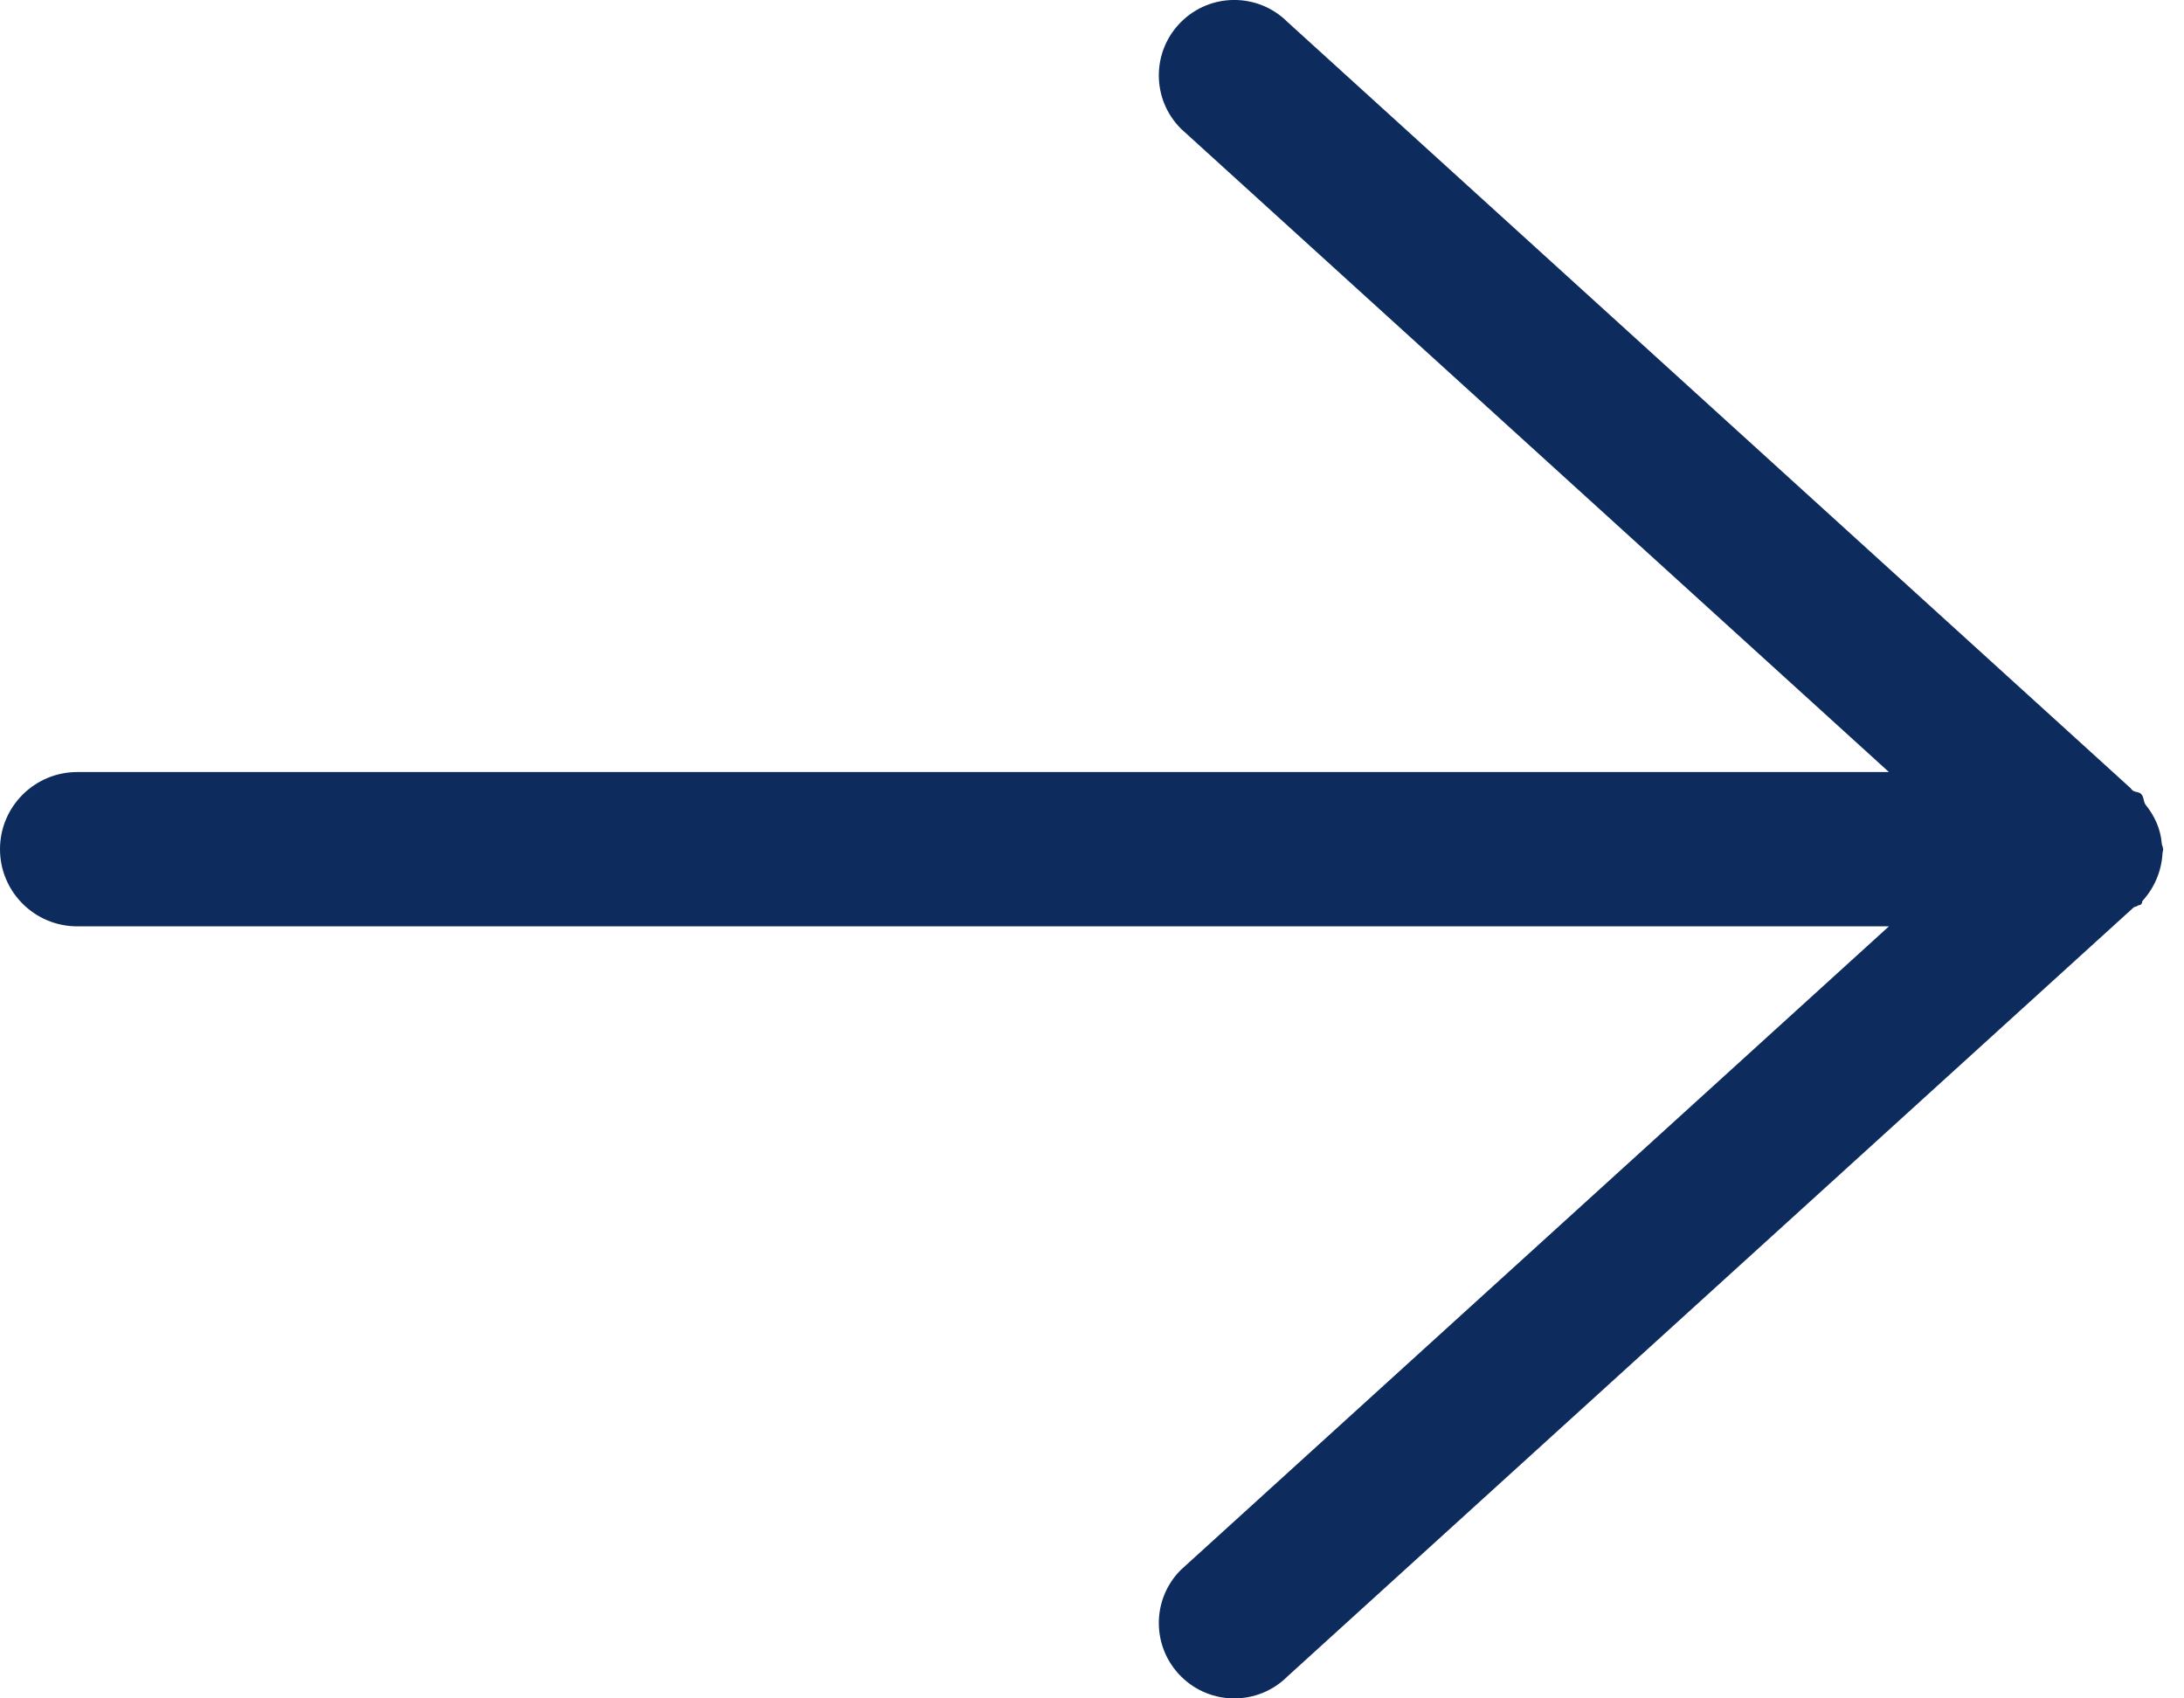 <?xml version="1.0" encoding="UTF-8"?>
<svg width="18px" height="14px" viewBox="0 0 18 14" version="1.1" xmlns="http://www.w3.org/2000/svg" xmlns:xlink="http://www.w3.org/1999/xlink">
    <!-- Generator: Sketch 42 (36781) - http://www.bohemiancoding.com/sketch -->
    <title>Fill 1</title>
    <desc>Created with Sketch.</desc>
    <defs></defs>
    <g id="Page-1" stroke="none" stroke-width="1" fill="none" fill-rule="evenodd">
        <g id="Home-desktop" transform="translate(-392, -5251)" fill="#0D2B5C">
            <g id="COURSES" transform="translate(-12, 4369)">
                <g id="Arrows" transform="translate(373, 882)">
                    <path d="M48.683,6.633 C48.757,6.725 48.807,6.831 48.817,6.955 C48.817,6.968 48.827,6.978 48.826,6.991 C48.826,6.995 48.829,6.997 48.829,7 C48.829,7.004 48.827,7.006 48.827,7.01 C48.827,7.018 48.823,7.024 48.823,7.032 C48.815,7.183 48.755,7.318 48.66,7.424 C48.652,7.432 48.656,7.446 48.647,7.454 C48.638,7.463 48.625,7.46 48.616,7.467 C48.608,7.475 48.594,7.473 48.585,7.48 L41.612,13.818 C41.369,14.061 40.976,14.061 40.733,13.818 C40.49,13.575 40.49,13.182 40.733,12.94 L46.568,7.636 L31.637,7.636 C31.285,7.636 31,7.351 31,7 C31,6.649 31.285,6.364 31.637,6.364 L46.568,6.364 L40.733,1.061 C40.49,0.818 40.49,0.425 40.733,0.182 C40.976,-0.061 41.369,-0.061 41.612,0.182 L48.55,6.488 C48.561,6.495 48.566,6.508 48.576,6.515 C48.597,6.532 48.627,6.525 48.647,6.545 C48.671,6.57 48.664,6.606 48.683,6.633" id="Fill-1"></path>
                </g>
            </g>
        </g>
    </g>
</svg>